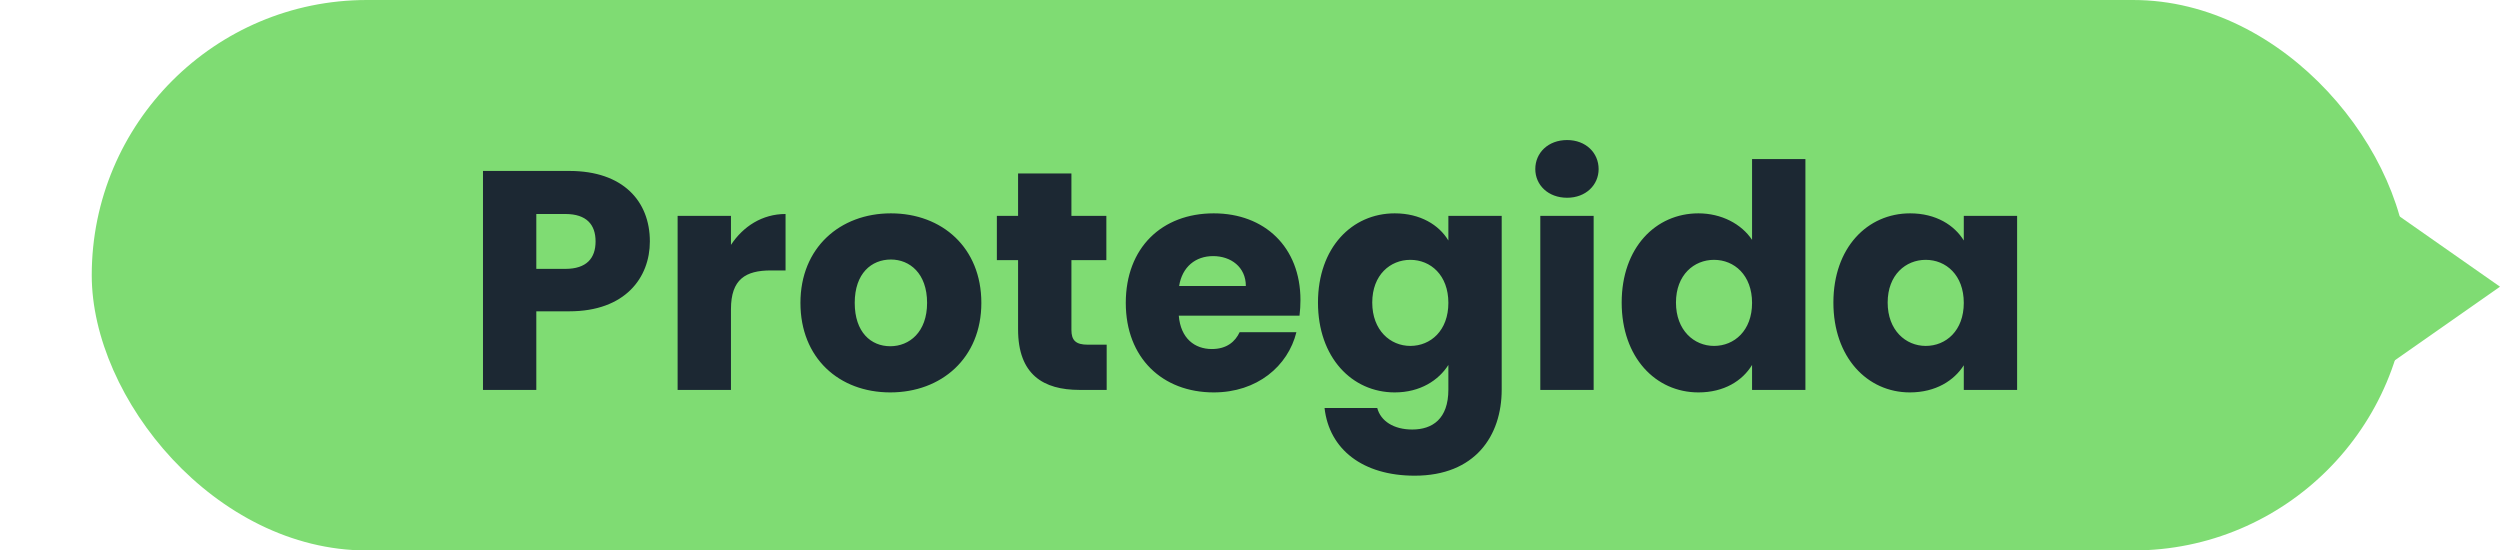 <svg width="109" height="24" viewBox="0 0 109 24" fill="none" xmlns="http://www.w3.org/2000/svg">
<rect x="4" width="101" height="24" rx="12" fill="#7FDC73"/>
<path d="M23.383 11.723V9.33H24.648C25.573 9.33 25.967 9.792 25.967 10.526C25.967 11.261 25.573 11.723 24.648 11.723H23.383ZM28.334 10.526C28.334 8.772 27.164 7.453 24.825 7.453H21.058V17H23.383V13.573H24.825C27.259 13.573 28.334 12.104 28.334 10.526ZM31.87 13.478C31.87 12.172 32.509 11.791 33.611 11.791H34.25V9.33C33.23 9.33 32.4 9.874 31.87 10.676V9.411H29.544V17H31.87V13.478ZM42.787 13.206C42.787 10.798 41.074 9.302 38.843 9.302C36.626 9.302 34.899 10.798 34.899 13.206C34.899 15.613 36.586 17.109 38.816 17.109C41.046 17.109 42.787 15.613 42.787 13.206ZM37.266 13.206C37.266 11.914 38 11.315 38.843 11.315C39.659 11.315 40.421 11.914 40.421 13.206C40.421 14.484 39.646 15.096 38.816 15.096C37.973 15.096 37.266 14.484 37.266 13.206ZM44.388 14.362C44.388 16.334 45.49 17 47.067 17H48.251V15.028H47.421C46.904 15.028 46.714 14.838 46.714 14.389V11.342H48.237V9.411H46.714V7.562H44.388V9.411H43.463V11.342H44.388V14.362ZM52.892 11.166C53.667 11.166 54.319 11.642 54.319 12.471H51.409C51.545 11.628 52.13 11.166 52.892 11.166ZM56.523 14.484H54.047C53.857 14.892 53.49 15.218 52.837 15.218C52.089 15.218 51.477 14.756 51.395 13.763H56.659C56.686 13.532 56.7 13.301 56.7 13.083C56.7 10.771 55.136 9.302 52.919 9.302C50.661 9.302 49.084 10.798 49.084 13.206C49.084 15.613 50.688 17.109 52.919 17.109C54.809 17.109 56.156 15.966 56.523 14.484ZM57.464 13.192C57.464 15.586 58.946 17.109 60.81 17.109C61.925 17.109 62.727 16.578 63.149 15.912V16.986C63.149 18.265 62.455 18.727 61.571 18.727C60.769 18.727 60.198 18.36 60.048 17.789H57.75C57.954 19.598 59.422 20.74 61.68 20.74C64.305 20.74 65.474 19.013 65.474 16.986V9.411H63.149V10.486C62.741 9.806 61.925 9.302 60.81 9.302C58.946 9.302 57.464 10.798 57.464 13.192ZM63.149 13.206C63.149 14.416 62.374 15.082 61.49 15.082C60.619 15.082 59.83 14.402 59.83 13.192C59.83 11.982 60.619 11.329 61.49 11.329C62.374 11.329 63.149 11.995 63.149 13.206ZM67.157 17H69.483V9.411H67.157V17ZM68.326 8.622C69.142 8.622 69.7 8.065 69.7 7.371C69.7 6.664 69.142 6.106 68.326 6.106C67.497 6.106 66.939 6.664 66.939 7.371C66.939 8.065 67.497 8.622 68.326 8.622ZM70.705 13.192C70.705 15.586 72.188 17.109 74.051 17.109C75.166 17.109 75.969 16.606 76.39 15.912V17H78.716V6.936H76.39V10.458C75.928 9.765 75.057 9.302 74.051 9.302C72.188 9.302 70.705 10.798 70.705 13.192ZM76.39 13.206C76.39 14.416 75.615 15.082 74.731 15.082C73.861 15.082 73.072 14.402 73.072 13.192C73.072 11.982 73.861 11.329 74.731 11.329C75.615 11.329 76.39 11.995 76.39 13.206ZM79.936 13.192C79.936 15.586 81.418 17.109 83.268 17.109C84.397 17.109 85.199 16.592 85.621 15.926V17H87.946V9.411H85.621V10.486C85.213 9.819 84.41 9.302 83.281 9.302C81.418 9.302 79.936 10.798 79.936 13.192ZM85.621 13.206C85.621 14.416 84.846 15.082 83.962 15.082C83.091 15.082 82.302 14.402 82.302 13.192C82.302 11.982 83.091 11.329 83.962 11.329C84.846 11.329 85.621 11.995 85.621 13.206Z" fill="#1C2833"/>
<path d="M109 12.5L104 16L104 9L109 12.5Z" fill="#7FDC73"/>
</svg>
